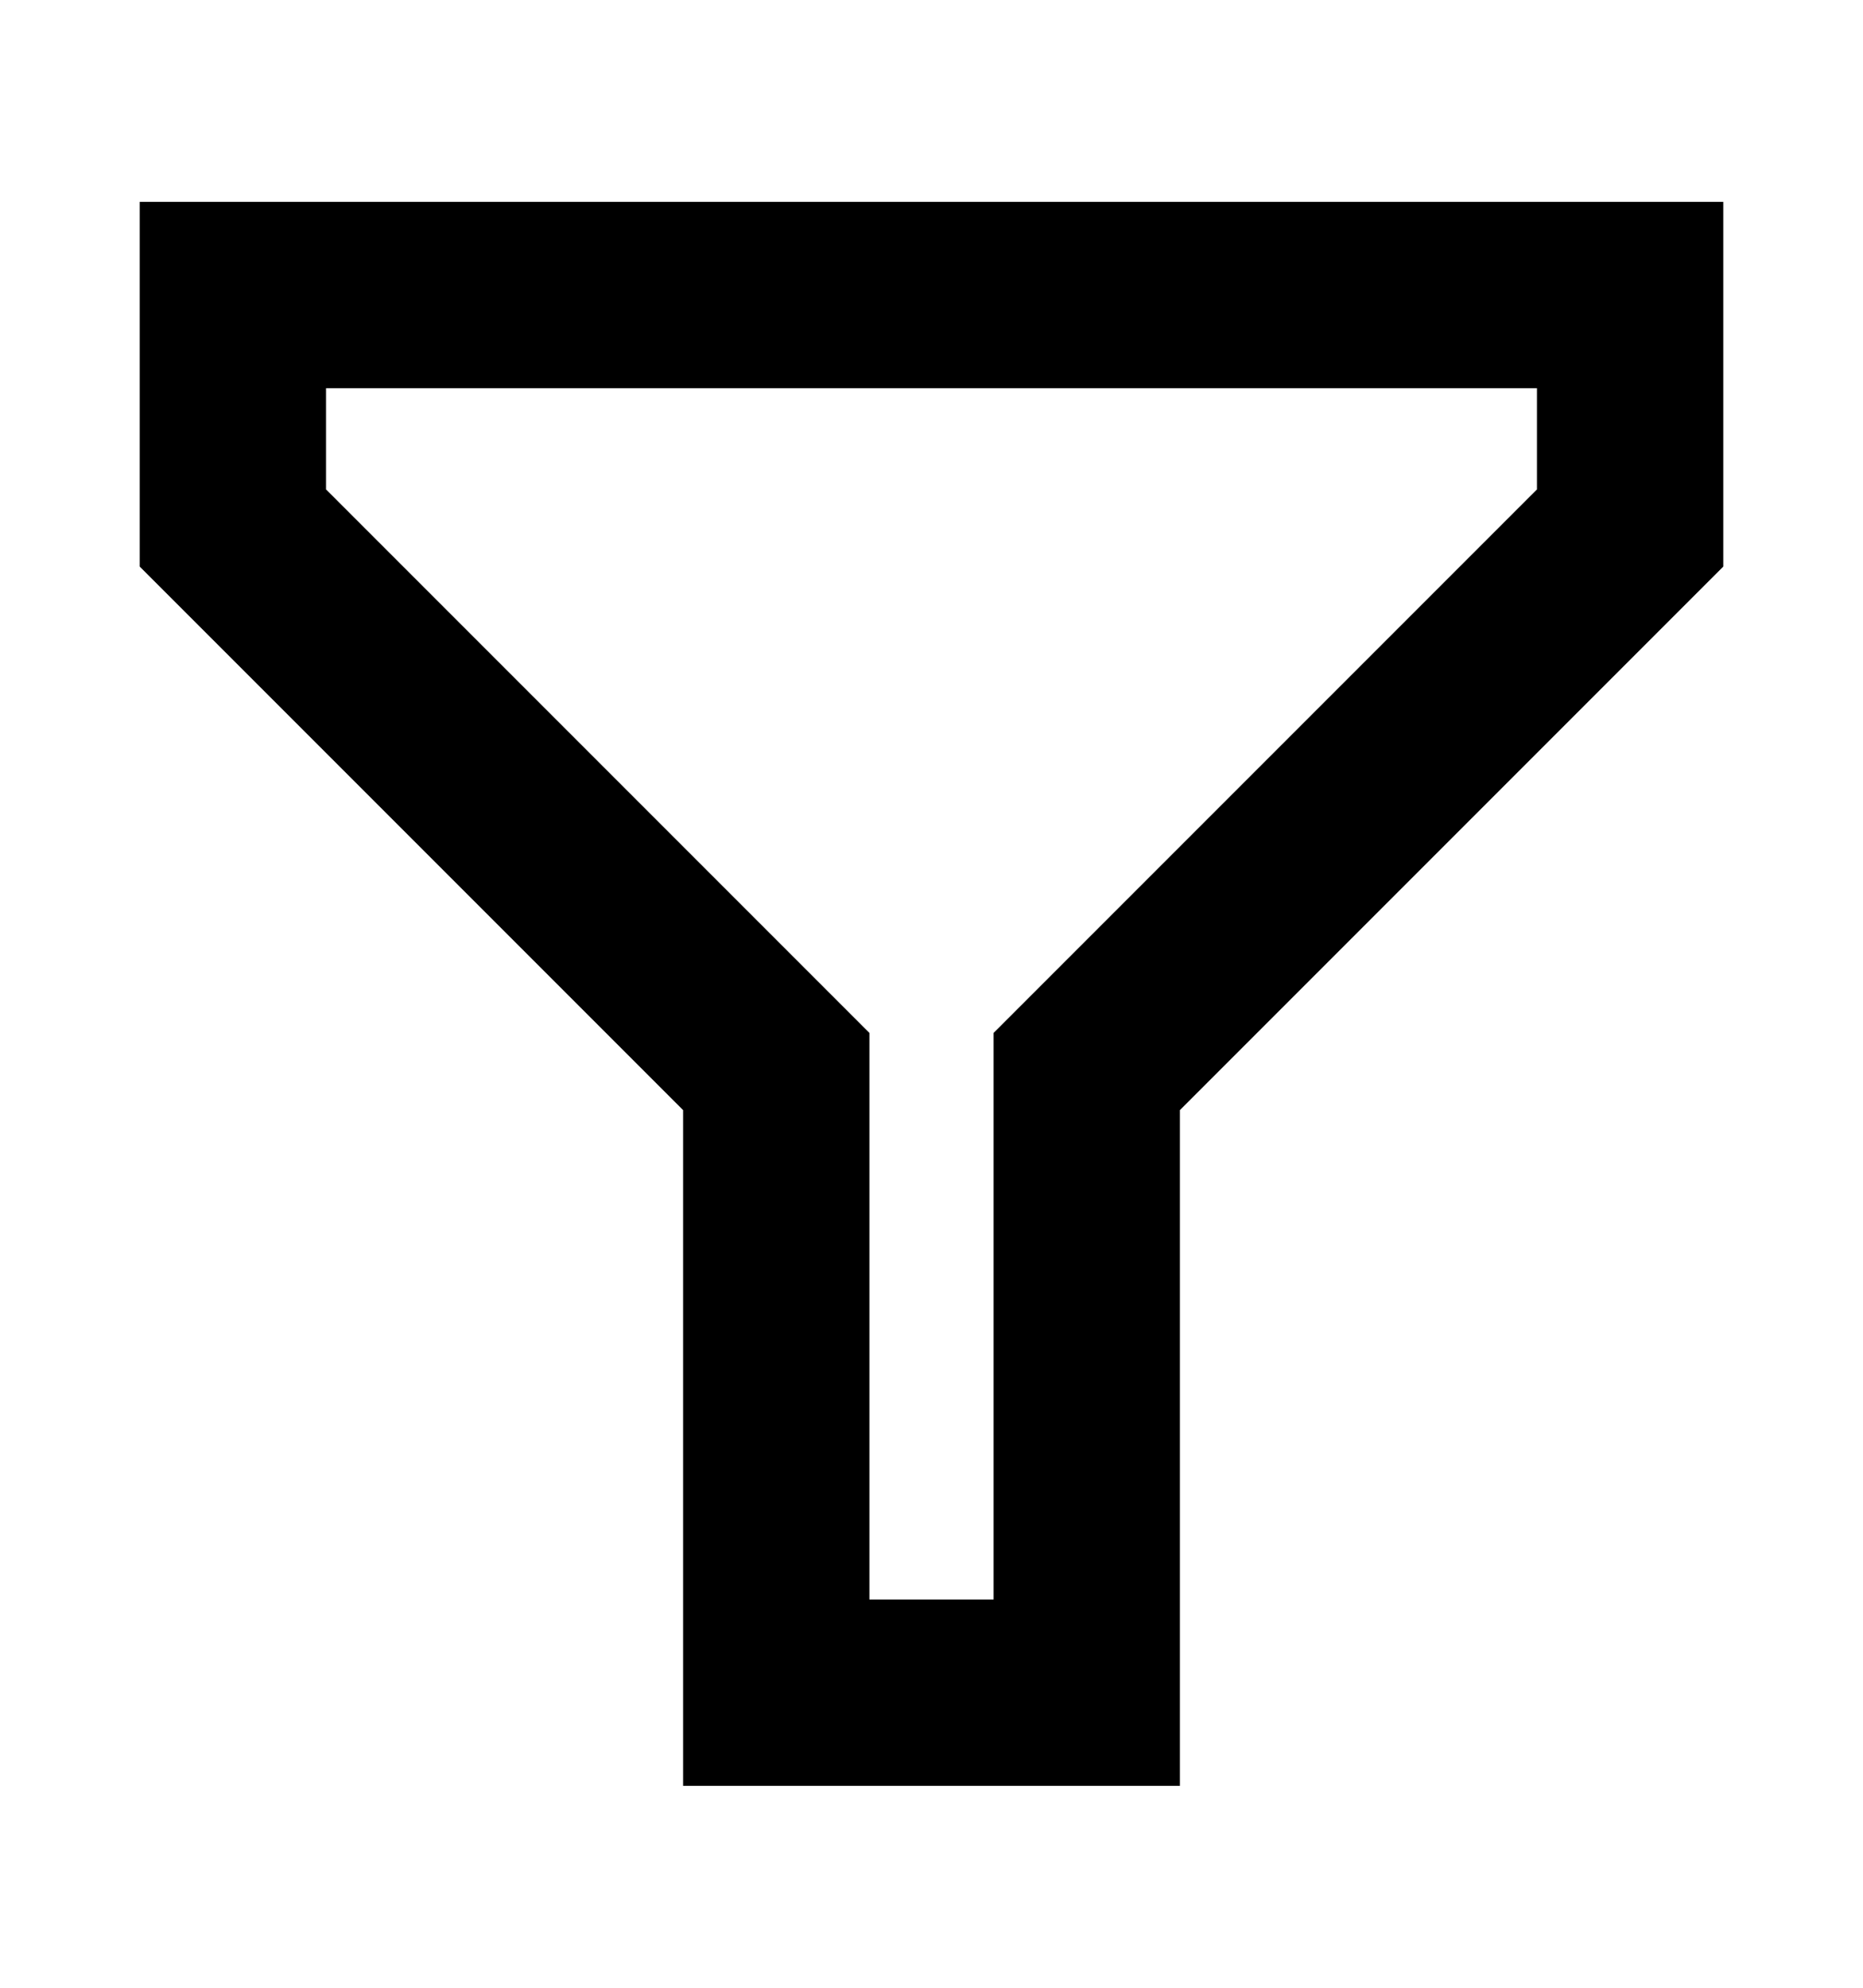 <svg width="15" height="16" viewBox="0 0 15 16" fill="none" xmlns="http://www.w3.org/2000/svg">
<path d="M1.875 4.25L6.25 8.625V13.625H8.75V8.625L13.125 4.25V2.375H1.875V4.25Z" stroke="black" stroke-width="1.5"/>
</svg>
